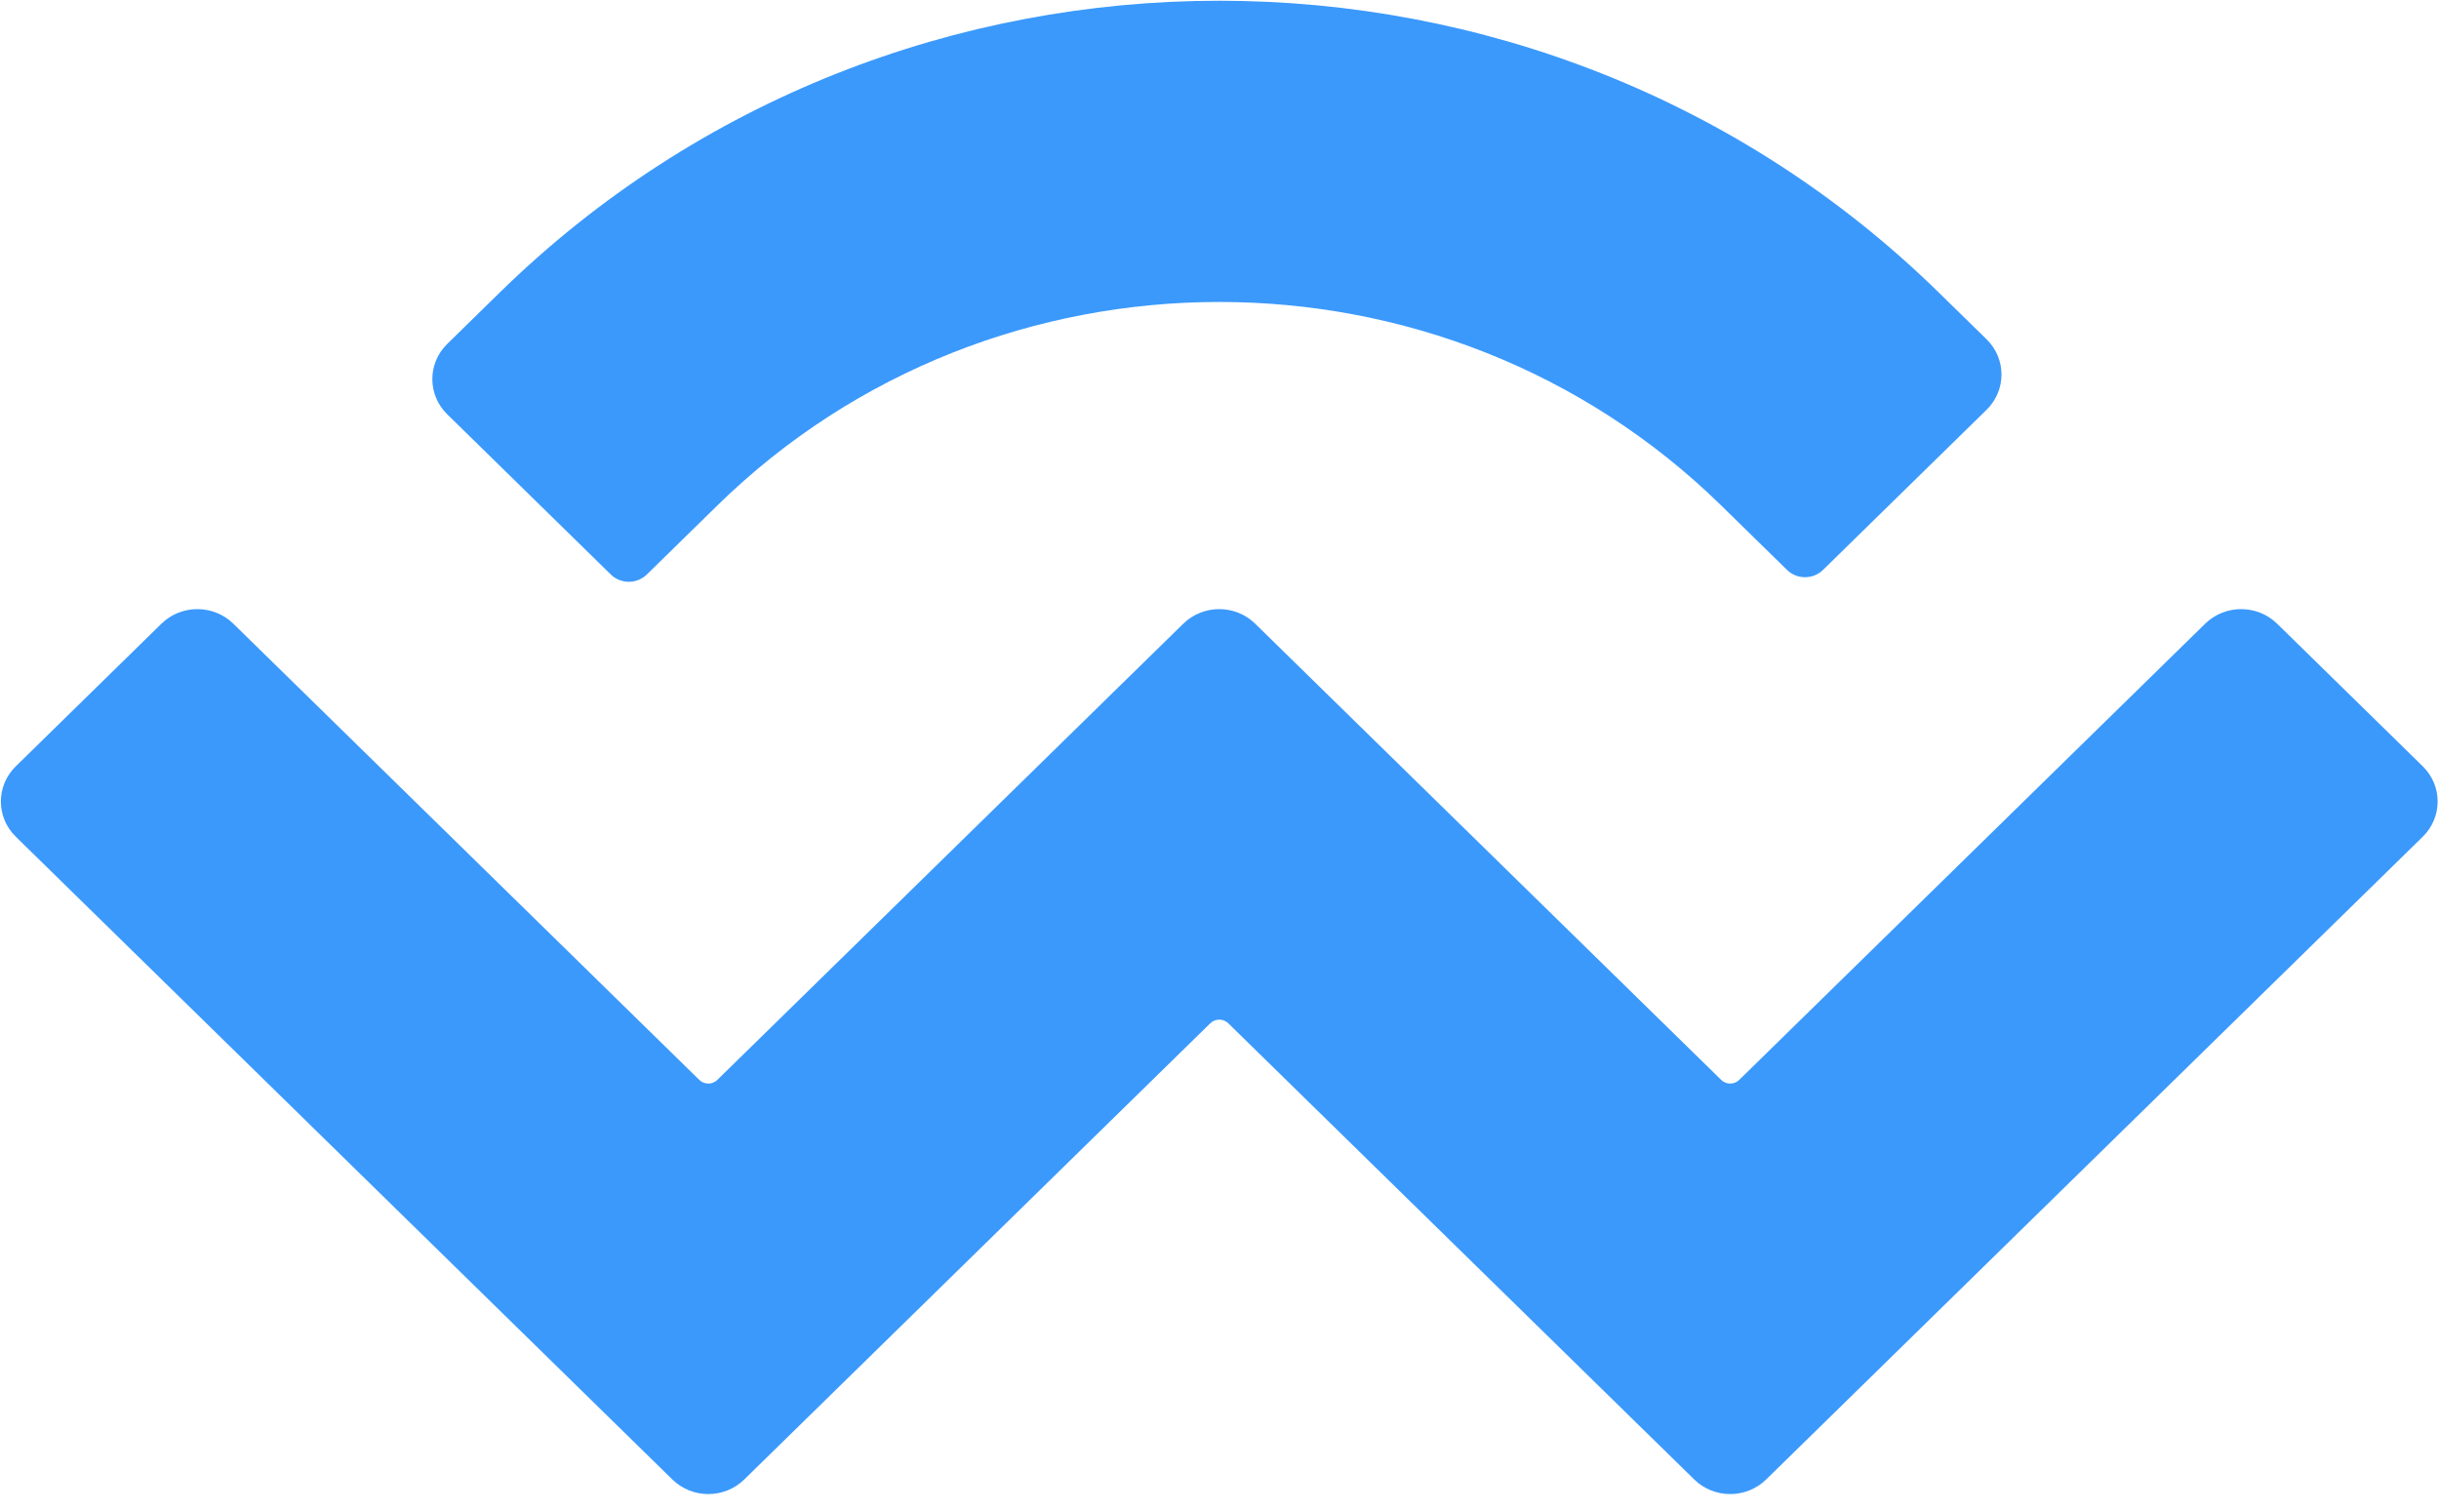 <svg width="50" height="31" viewBox="0 0 50 31" fill="none" xmlns="http://www.w3.org/2000/svg">
<g clip-path="url(#clip0_12_187)">
<path d="M10.245 5.997C18.391 -1.979 31.599 -1.979 39.745 5.997L40.726 6.957C41.133 7.356 41.133 8.002 40.726 8.401L37.372 11.685C37.168 11.884 36.838 11.884 36.635 11.685L35.285 10.364C29.602 4.8 20.388 4.8 14.705 10.364L13.26 11.779C13.056 11.978 12.726 11.978 12.522 11.779L9.169 8.495C8.761 8.096 8.761 7.45 9.169 7.051L10.245 5.997ZM46.682 12.788L49.667 15.711C50.074 16.11 50.074 16.756 49.667 17.155L36.207 30.333C35.8 30.732 35.139 30.732 34.732 30.333L25.18 20.98C25.078 20.88 24.913 20.88 24.811 20.98L15.258 30.333C14.851 30.732 14.191 30.732 13.783 30.333L0.324 17.155C-0.084 16.756 -0.084 16.109 0.324 15.711L3.309 12.788C3.716 12.389 4.376 12.389 4.784 12.788L14.336 22.141C14.438 22.241 14.603 22.241 14.705 22.141L24.257 12.788C24.665 12.389 25.325 12.389 25.732 12.788C25.732 12.788 25.732 12.788 25.732 12.788L35.285 22.141C35.387 22.241 35.552 22.241 35.654 22.141L45.206 12.788C45.614 12.389 46.274 12.389 46.682 12.788Z" fill="#3B99FC"/>
</g>
<defs>
<clipPath id="clip0_12_187">
<rect width="50" height="30.67" fill="white"/>
</clipPath>
</defs>
</svg>
